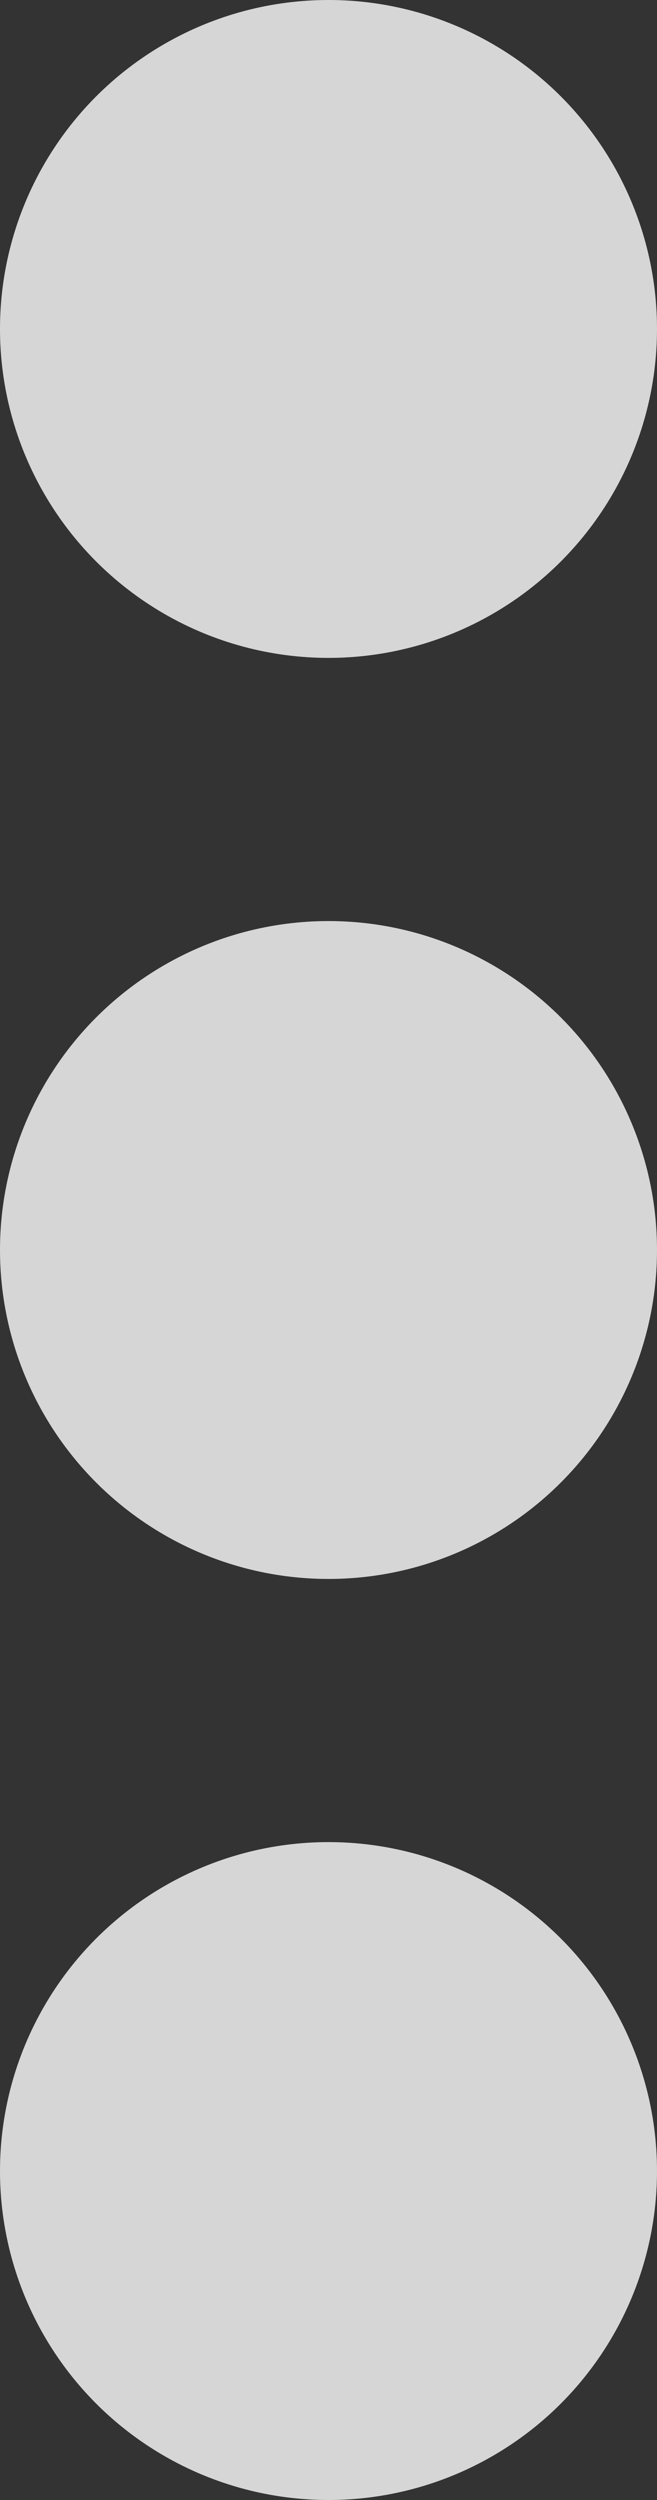 <svg xmlns="http://www.w3.org/2000/svg" width="5" height="19" viewBox="0 0 5 19">
  <rect x="0" y="0" width="5" height="19" fill="#333333" stroke="none"/>
  <g id="Group_1256" data-name="Group 1256" transform="translate(-787 -96)" opacity="0.8">
    <circle id="Ellipse_638" data-name="Ellipse 638" cx="2.5" cy="2.5" r="2.5" transform="translate(787 96)" fill="#fff"/>
    <circle id="Ellipse_639" data-name="Ellipse 639" cx="2.5" cy="2.5" r="2.5" transform="translate(787 103)" fill="#fff"/>
    <circle id="Ellipse_640" data-name="Ellipse 640" cx="2.5" cy="2.5" r="2.5" transform="translate(787 110)" fill="#fff"/>
  </g>
</svg>
